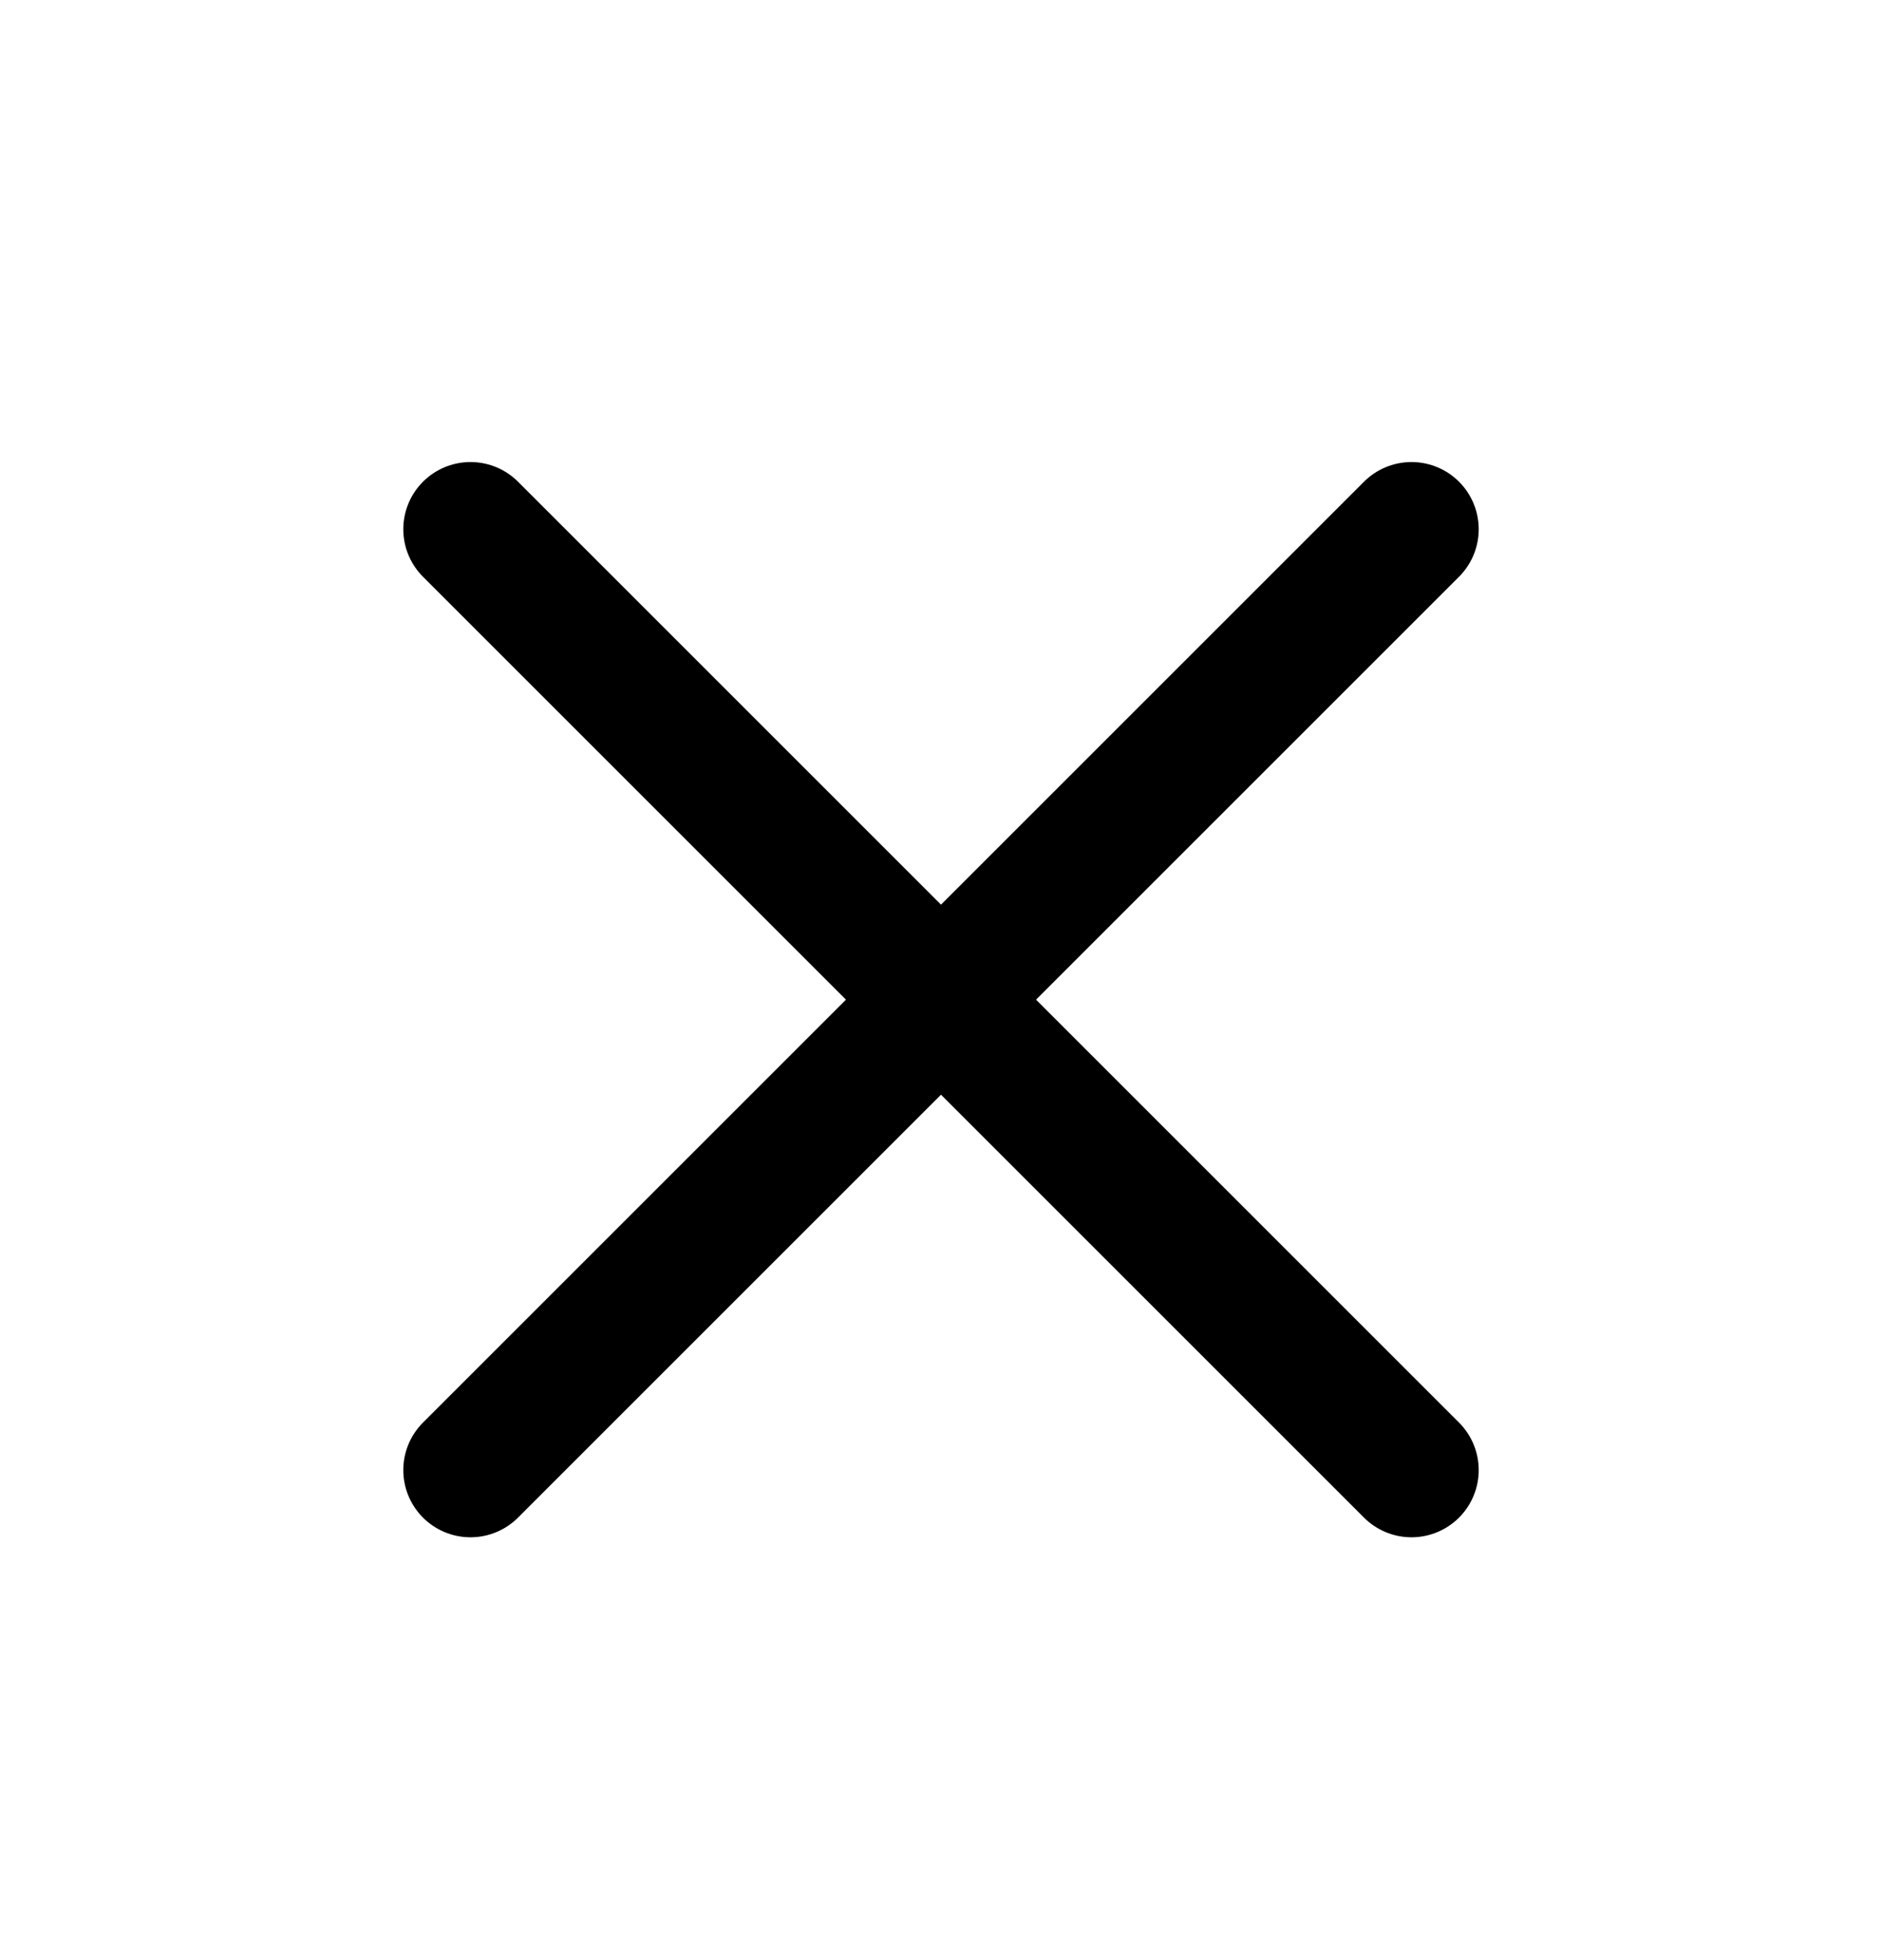 <svg xmlns="http://www.w3.org/2000/svg" fill="none" viewBox="0 0 24 25">
    <path stroke="currentColor" stroke-linecap="round" stroke-linejoin="round" stroke-width="1.714"
          d="m18 6.75-12 12M6 6.75l12 12"/>
</svg>
